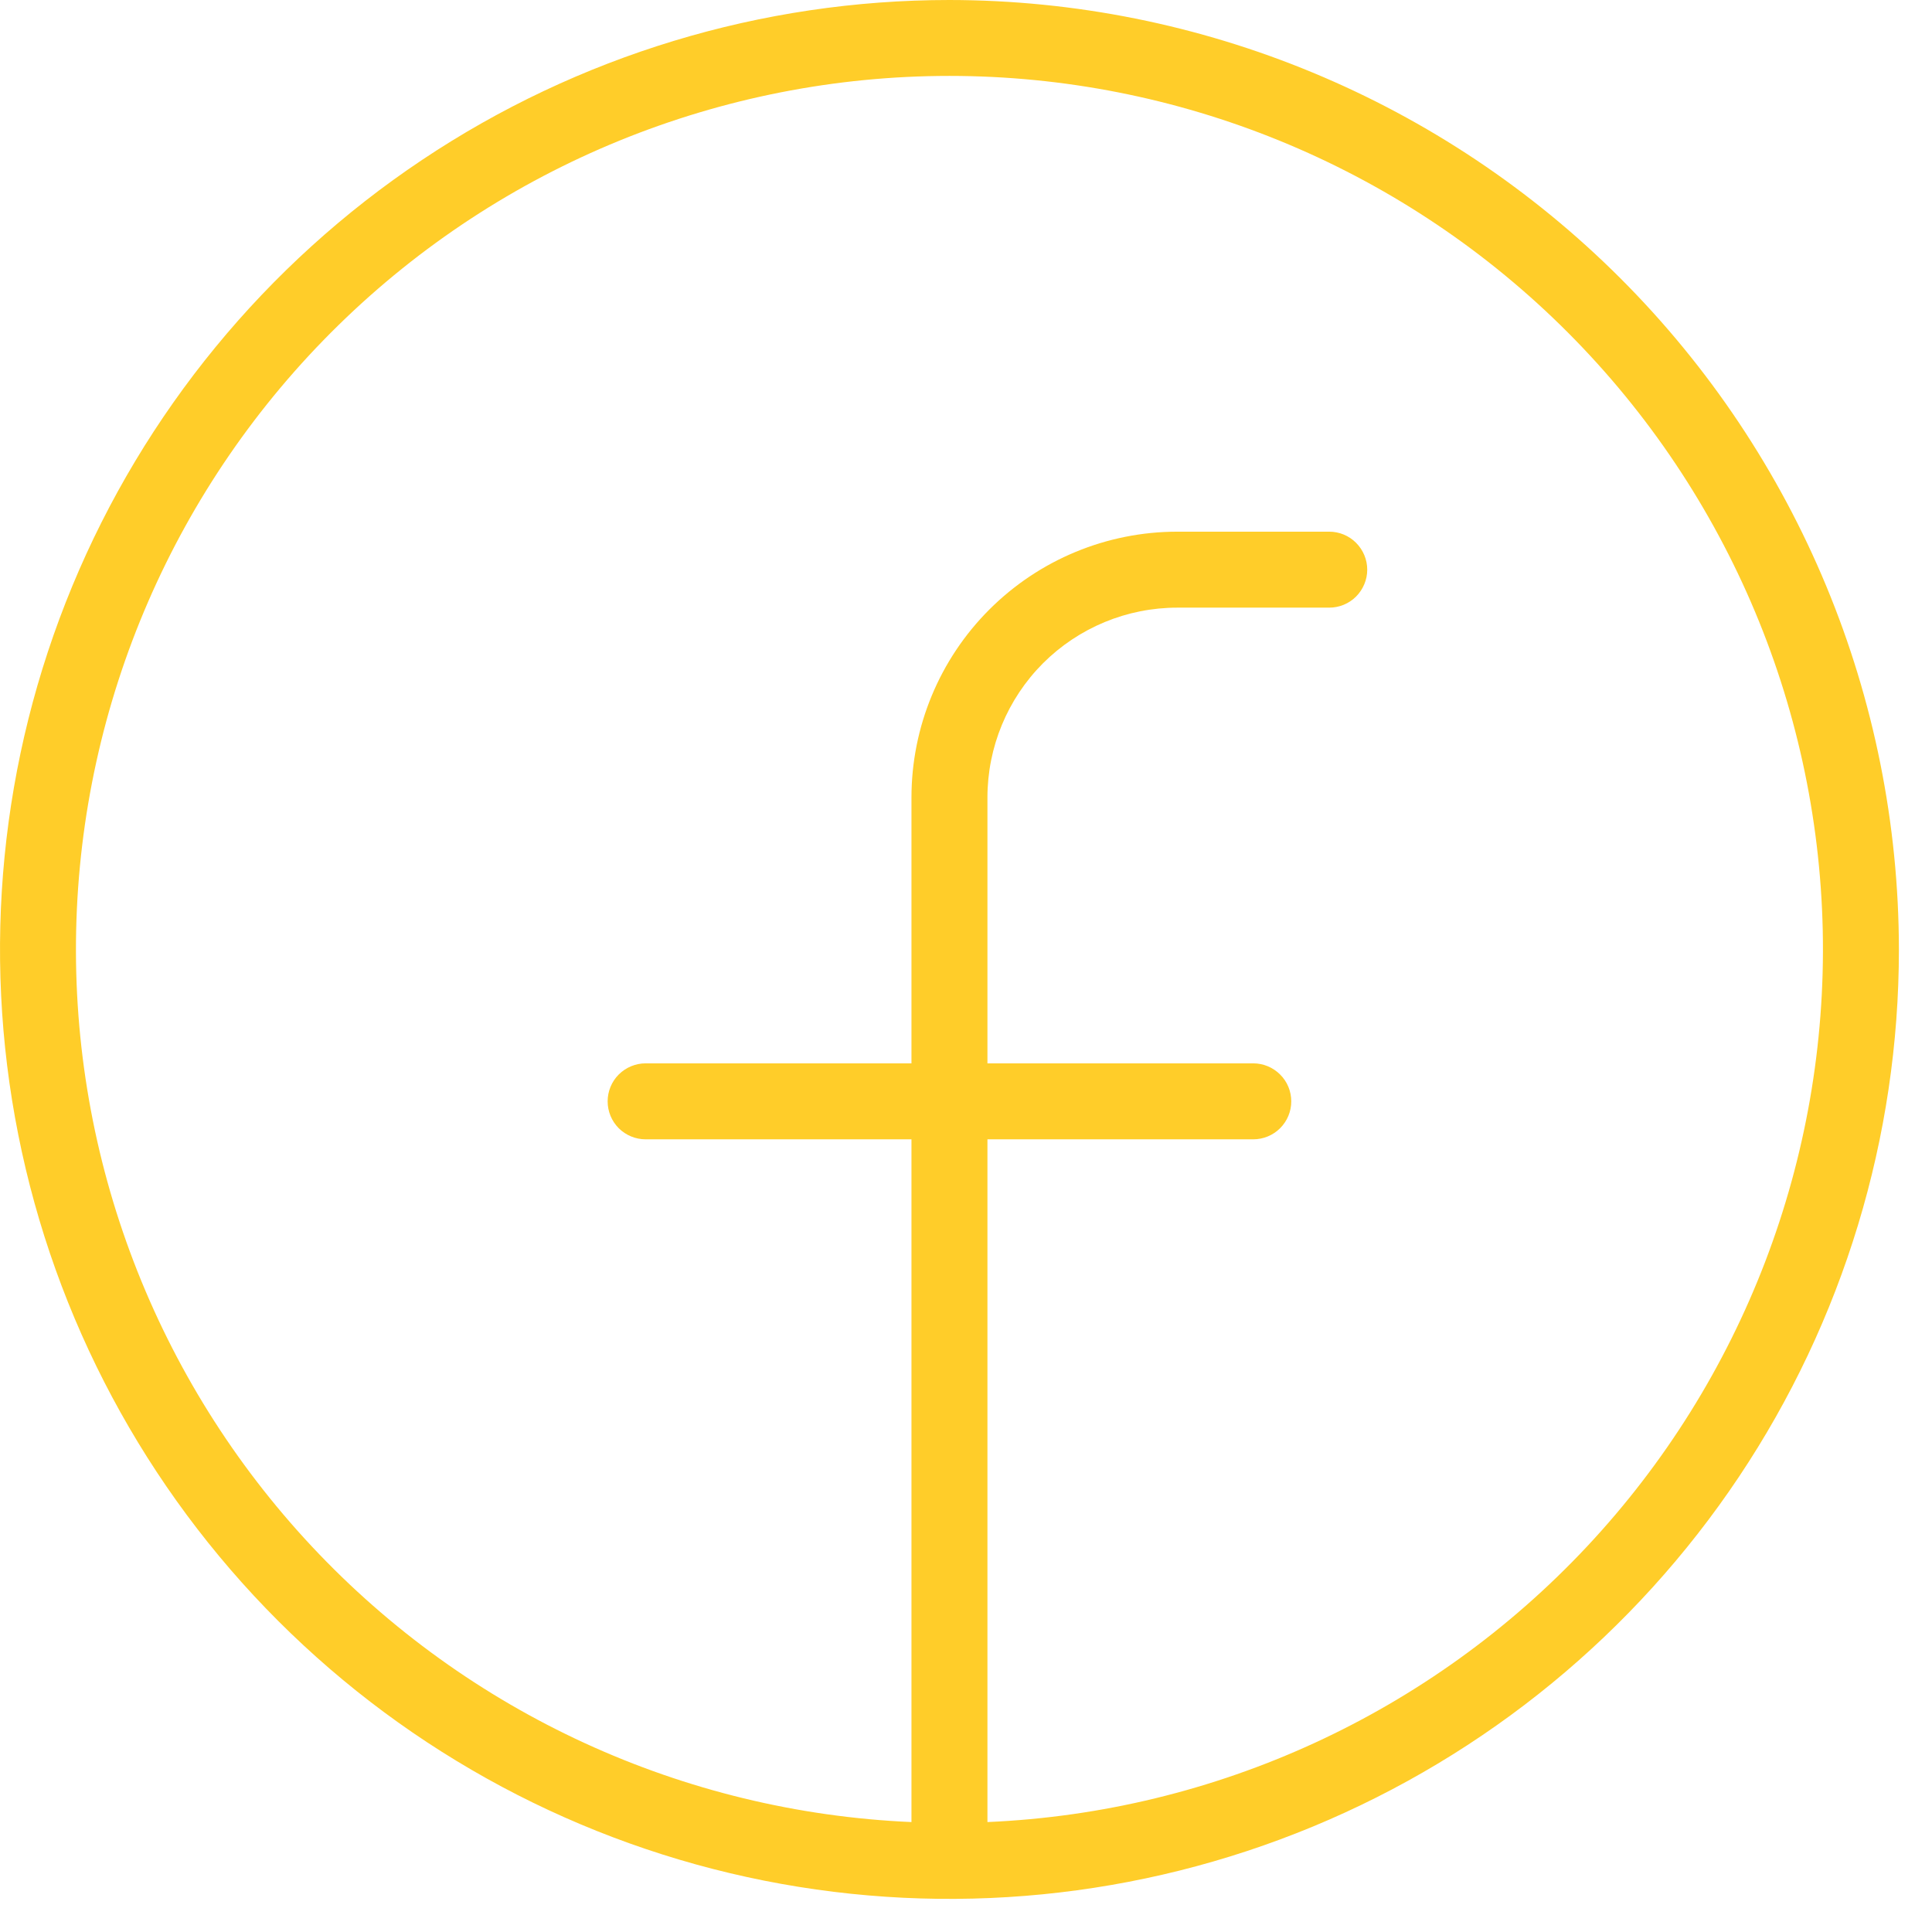 <svg width="31" height="31" viewBox="0 0 31 31" fill="none" xmlns="http://www.w3.org/2000/svg">
<path d="M15.234 0C12.221 0 9.276 0.893 6.771 2.567C4.265 4.241 2.313 6.621 1.16 9.404C0.007 12.188 -0.295 15.251 0.293 18.206C0.881 21.162 2.331 23.876 4.462 26.007C6.593 28.137 9.307 29.588 12.262 30.176C15.217 30.764 18.281 30.462 21.064 29.309C23.848 28.156 26.227 26.203 27.901 23.698C29.575 21.193 30.469 18.247 30.469 15.234C30.464 11.195 28.858 7.323 26.002 4.467C23.146 1.611 19.273 0.004 15.234 0ZM15.844 29.236V18.281H20.109C20.271 18.281 20.426 18.217 20.54 18.103C20.655 17.988 20.719 17.834 20.719 17.672C20.719 17.51 20.655 17.355 20.54 17.241C20.426 17.127 20.271 17.062 20.109 17.062H15.844V12.797C15.844 11.989 16.165 11.214 16.736 10.642C17.308 10.071 18.083 9.75 18.891 9.75H21.328C21.49 9.75 21.645 9.686 21.759 9.572C21.873 9.457 21.938 9.302 21.938 9.141C21.938 8.979 21.873 8.824 21.759 8.71C21.645 8.595 21.49 8.531 21.328 8.531H18.891C17.759 8.531 16.674 8.981 15.874 9.781C15.074 10.581 14.625 11.666 14.625 12.797V17.062H10.359C10.198 17.062 10.043 17.127 9.928 17.241C9.814 17.355 9.75 17.51 9.75 17.672C9.75 17.834 9.814 17.988 9.928 18.103C10.043 18.217 10.198 18.281 10.359 18.281H14.625V29.236C10.964 29.077 7.511 27.49 5.006 24.816C2.501 22.142 1.142 18.593 1.222 14.929C1.302 11.266 2.813 7.779 5.432 5.216C8.051 2.653 11.57 1.218 15.234 1.218C18.899 1.218 22.417 2.653 25.037 5.216C27.656 7.779 29.167 11.266 29.247 14.929C29.326 18.593 27.968 22.142 25.463 24.816C22.958 27.49 19.505 29.077 15.844 29.236Z" fill="#FFCD29"/>
</svg>
